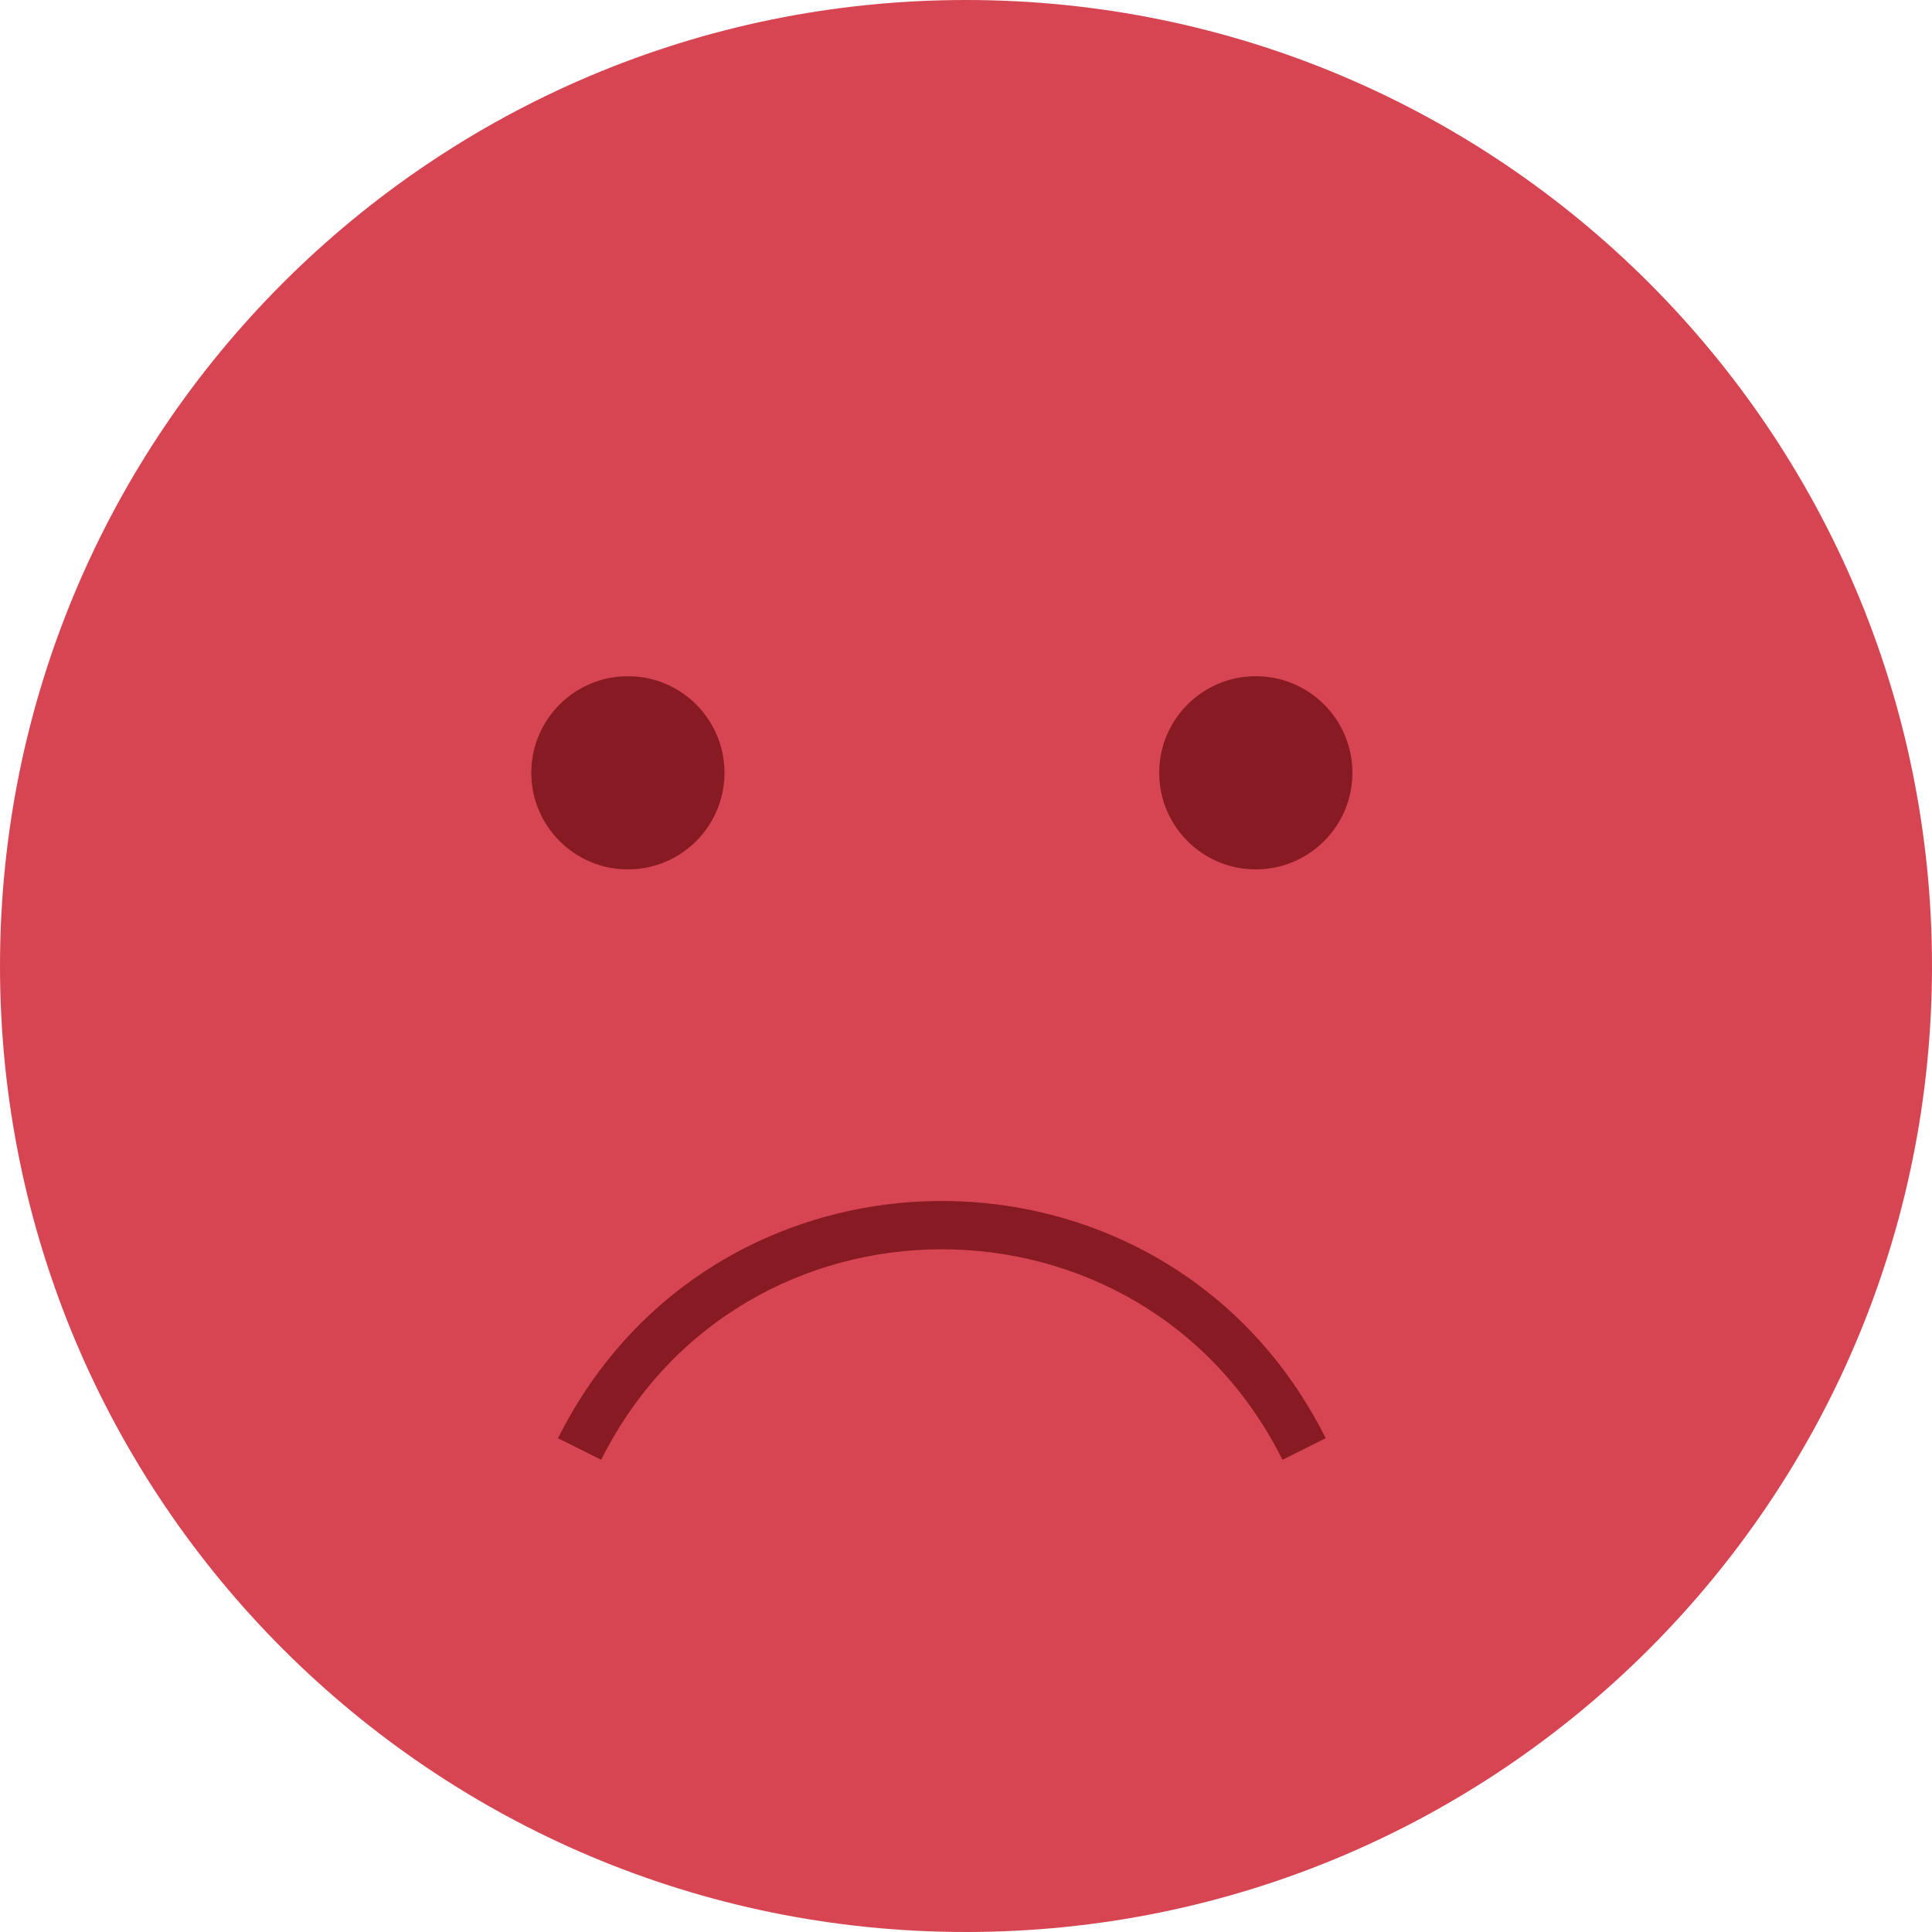 <svg width="40" height="40" viewBox="0 0 40 40" fill="none" xmlns="http://www.w3.org/2000/svg">
<g id="Group 12">
<g id="Group 18">
<path id="Ellipse 11 (Stroke)" fill-rule="evenodd" clip-rule="evenodd" d="M20 40C31.046 40 40 31.046 40 20C40 8.954 31.046 0 20 0C8.954 0 0 8.954 0 20C0 31.046 8.954 40 20 40Z" fill="#D74552"/>
<circle id="Ellipse 12" cx="13" cy="16" r="2" fill="#881A24"/>
<circle id="Ellipse 13" cx="26" cy="16" r="2" fill="#881A24"/>
<path id="Line 2 (Stroke)" fill-rule="evenodd" clip-rule="evenodd" d="M26.553 30.224C23.647 24.412 15.353 24.412 12.447 30.224L11.553 29.777C14.827 23.228 24.173 23.228 27.447 29.777L26.553 30.224Z" fill="#881A24"/>
</g>
</g>
</svg>
